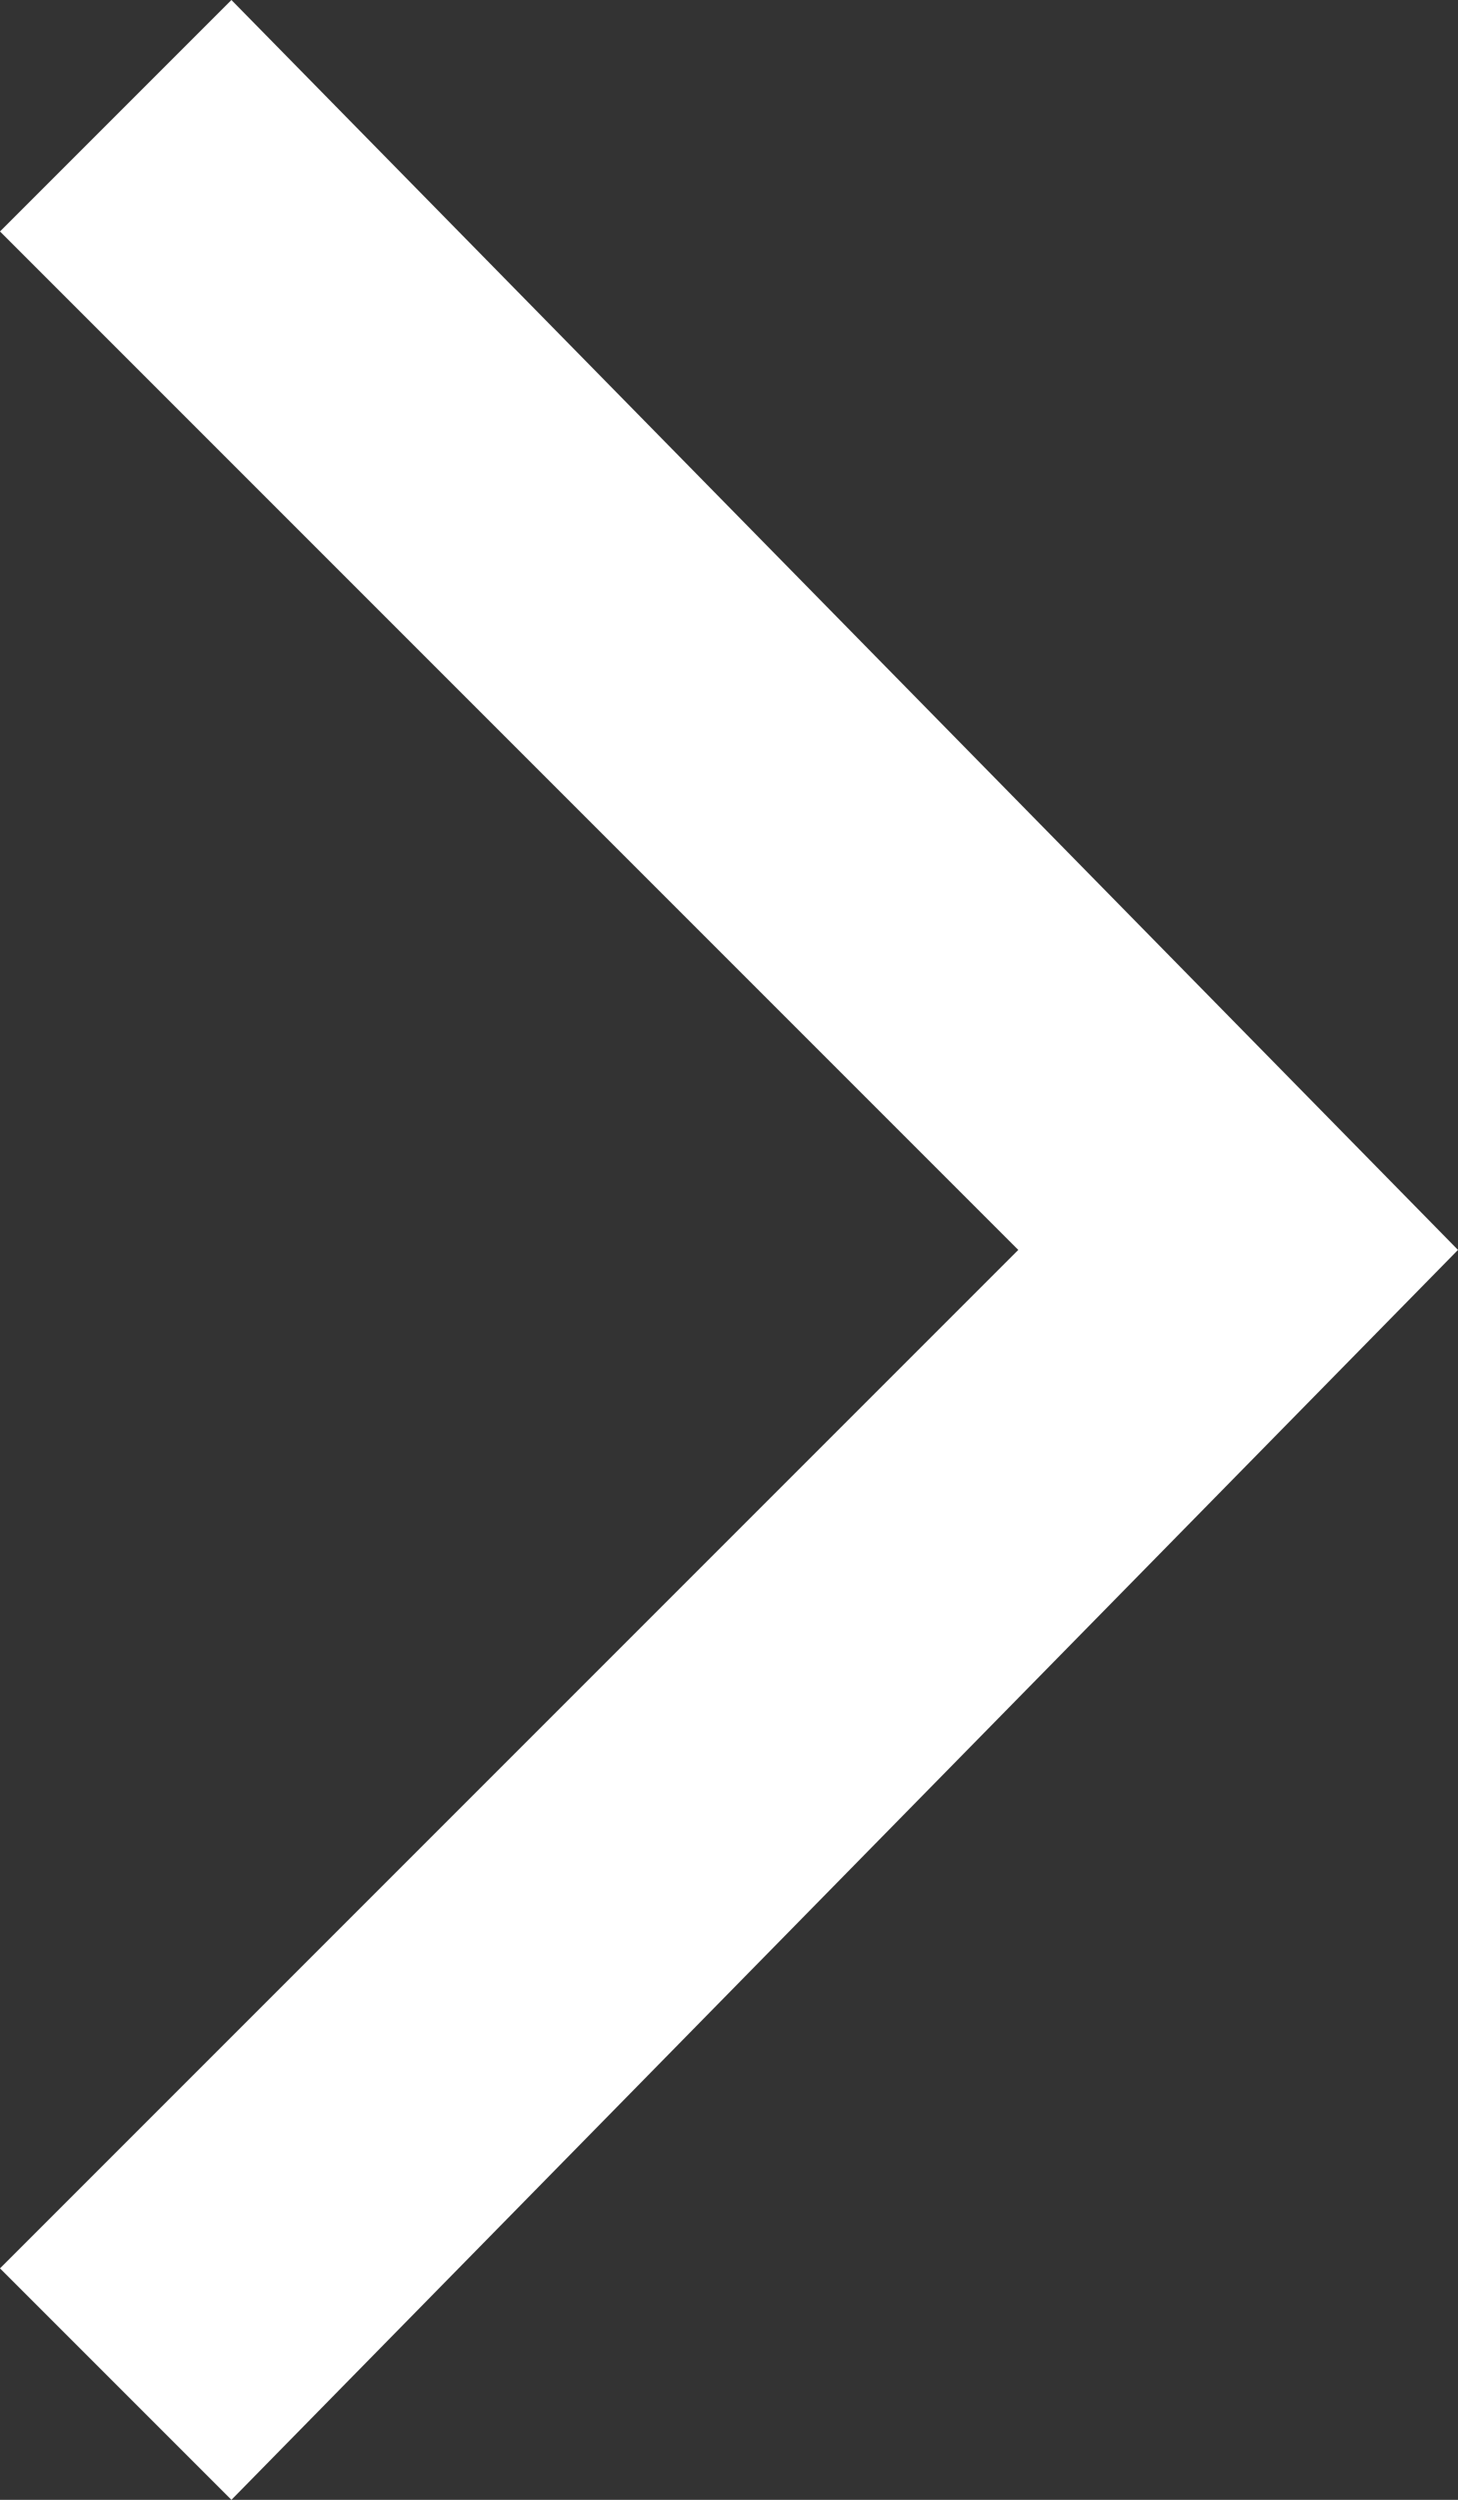 <?xml version="1.0" encoding="utf-8"?>
<!-- Generator: Adobe Illustrator 21.0.0, SVG Export Plug-In . SVG Version: 6.00 Build 0)  -->
<svg version="1.1" id="Layer_1" xmlns="http://www.w3.org/2000/svg" xmlns:xlink="http://www.w3.org/1999/xlink" x="0px" y="0px"
	 viewBox="0 0 6.3 10.8" style="enable-background:new 0 0 6.3 10.8;" xml:space="preserve">
<rect x="0" y="0" width="6.3" height="10.8" fill="#333333" stroke="none"/>
<style type="text/css">
	.st0{fill:#FFFFFF;}
</style>
<title>Asset 1</title>
<g id="Layer_2">
	<g id="Layer_1-2">
		<path class="st0" d="M6.3,5.4L1,10.8l-1-1l4.4-4.4L0,1l1-1L6.3,5.4z"/>
	</g>
</g>
</svg>
